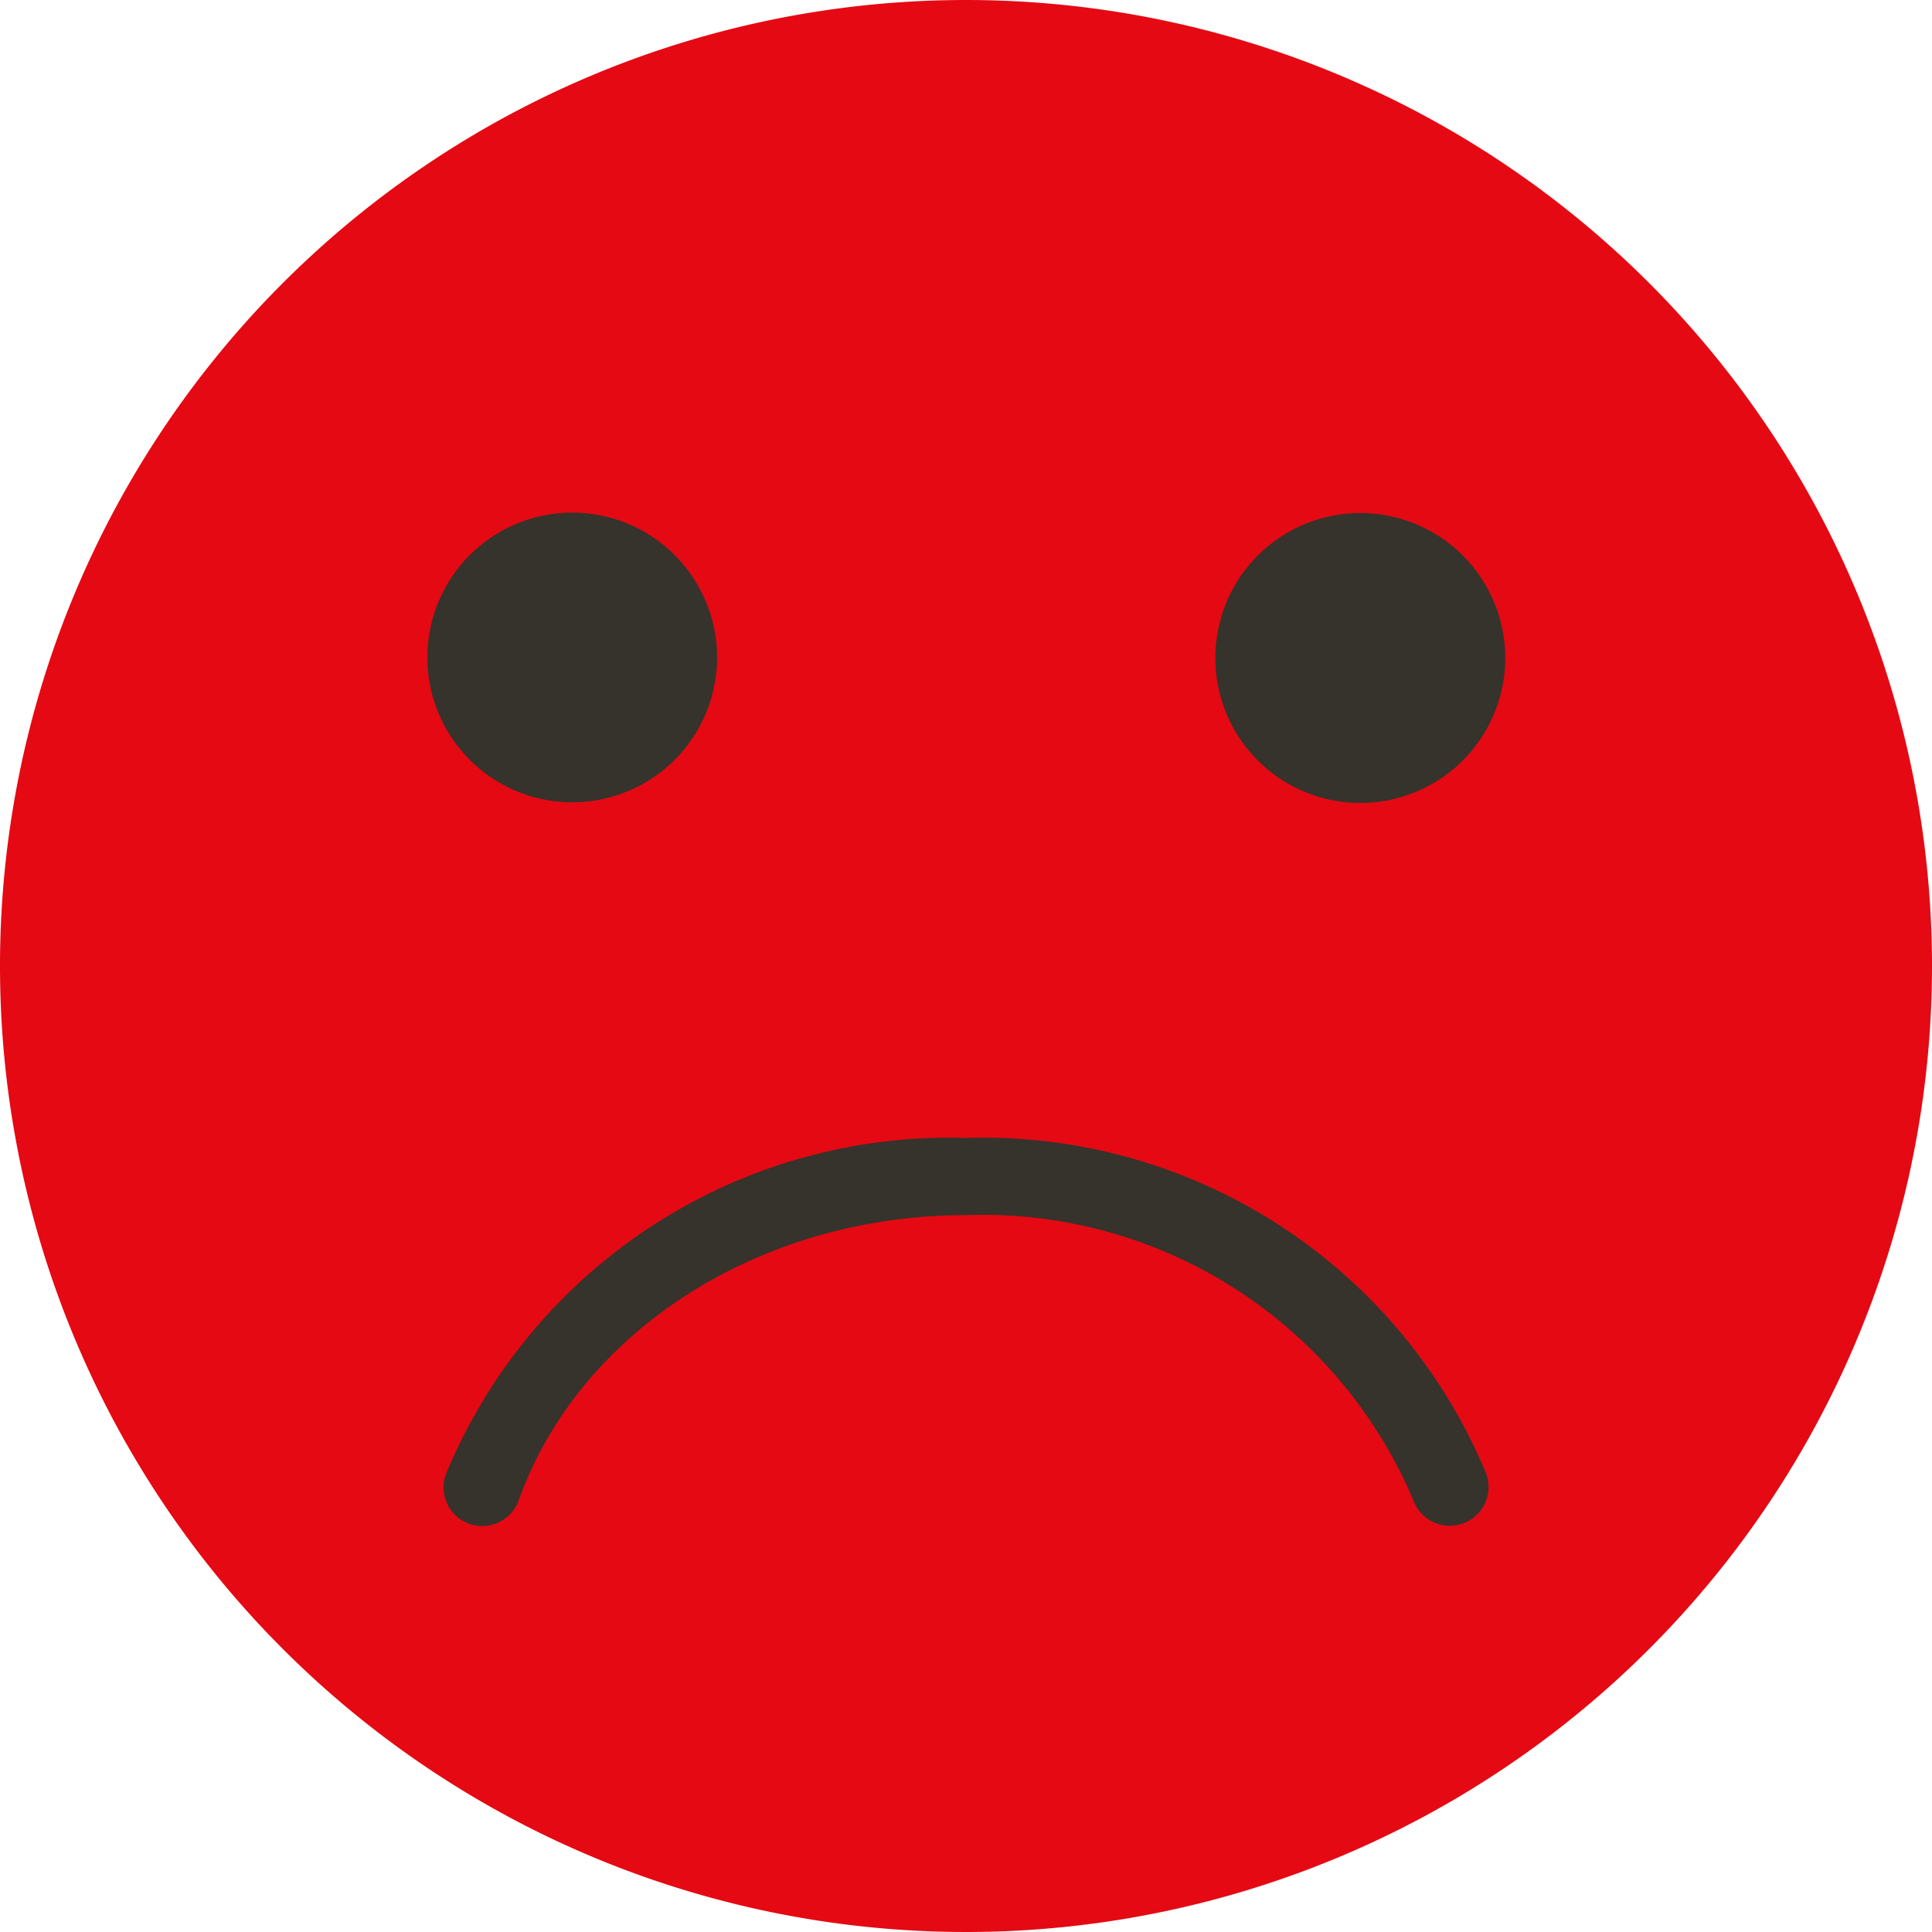 <svg xmlns="http://www.w3.org/2000/svg" width="38" height="38" viewBox="0 0 38 38"><defs><style>.a{fill:#35332b;}.b{fill:#e50913;}</style></defs><path class="a" d="M14.74,0a14.74,14.74,0,1,0,14.74,14.74A14.74,14.74,0,0,0,14.74,0Z" transform="translate(4.113 5.169)"/><path class="b" d="M19,0A19,19,0,1,0,38,19,19,19,0,0,0,19,0ZM8.406,12.92a2.849,2.849,0,1,1,0,.023C8.406,12.935,8.406,12.928,8.406,12.92ZM28.777,29.963a.761.761,0,0,1-.977-.452A9.193,9.193,0,0,0,19,23.9c-4.028,0-7.6,2.257-8.8,5.616h0a.761.761,0,1,1-1.429-.524A10.713,10.713,0,0,1,19,22.382a10.707,10.707,0,0,1,10.23,6.6A.761.761,0,0,1,28.777,29.963Zm-2.01-14.17h-.023a2.851,2.851,0,1,1,.023,0Z"/></svg>